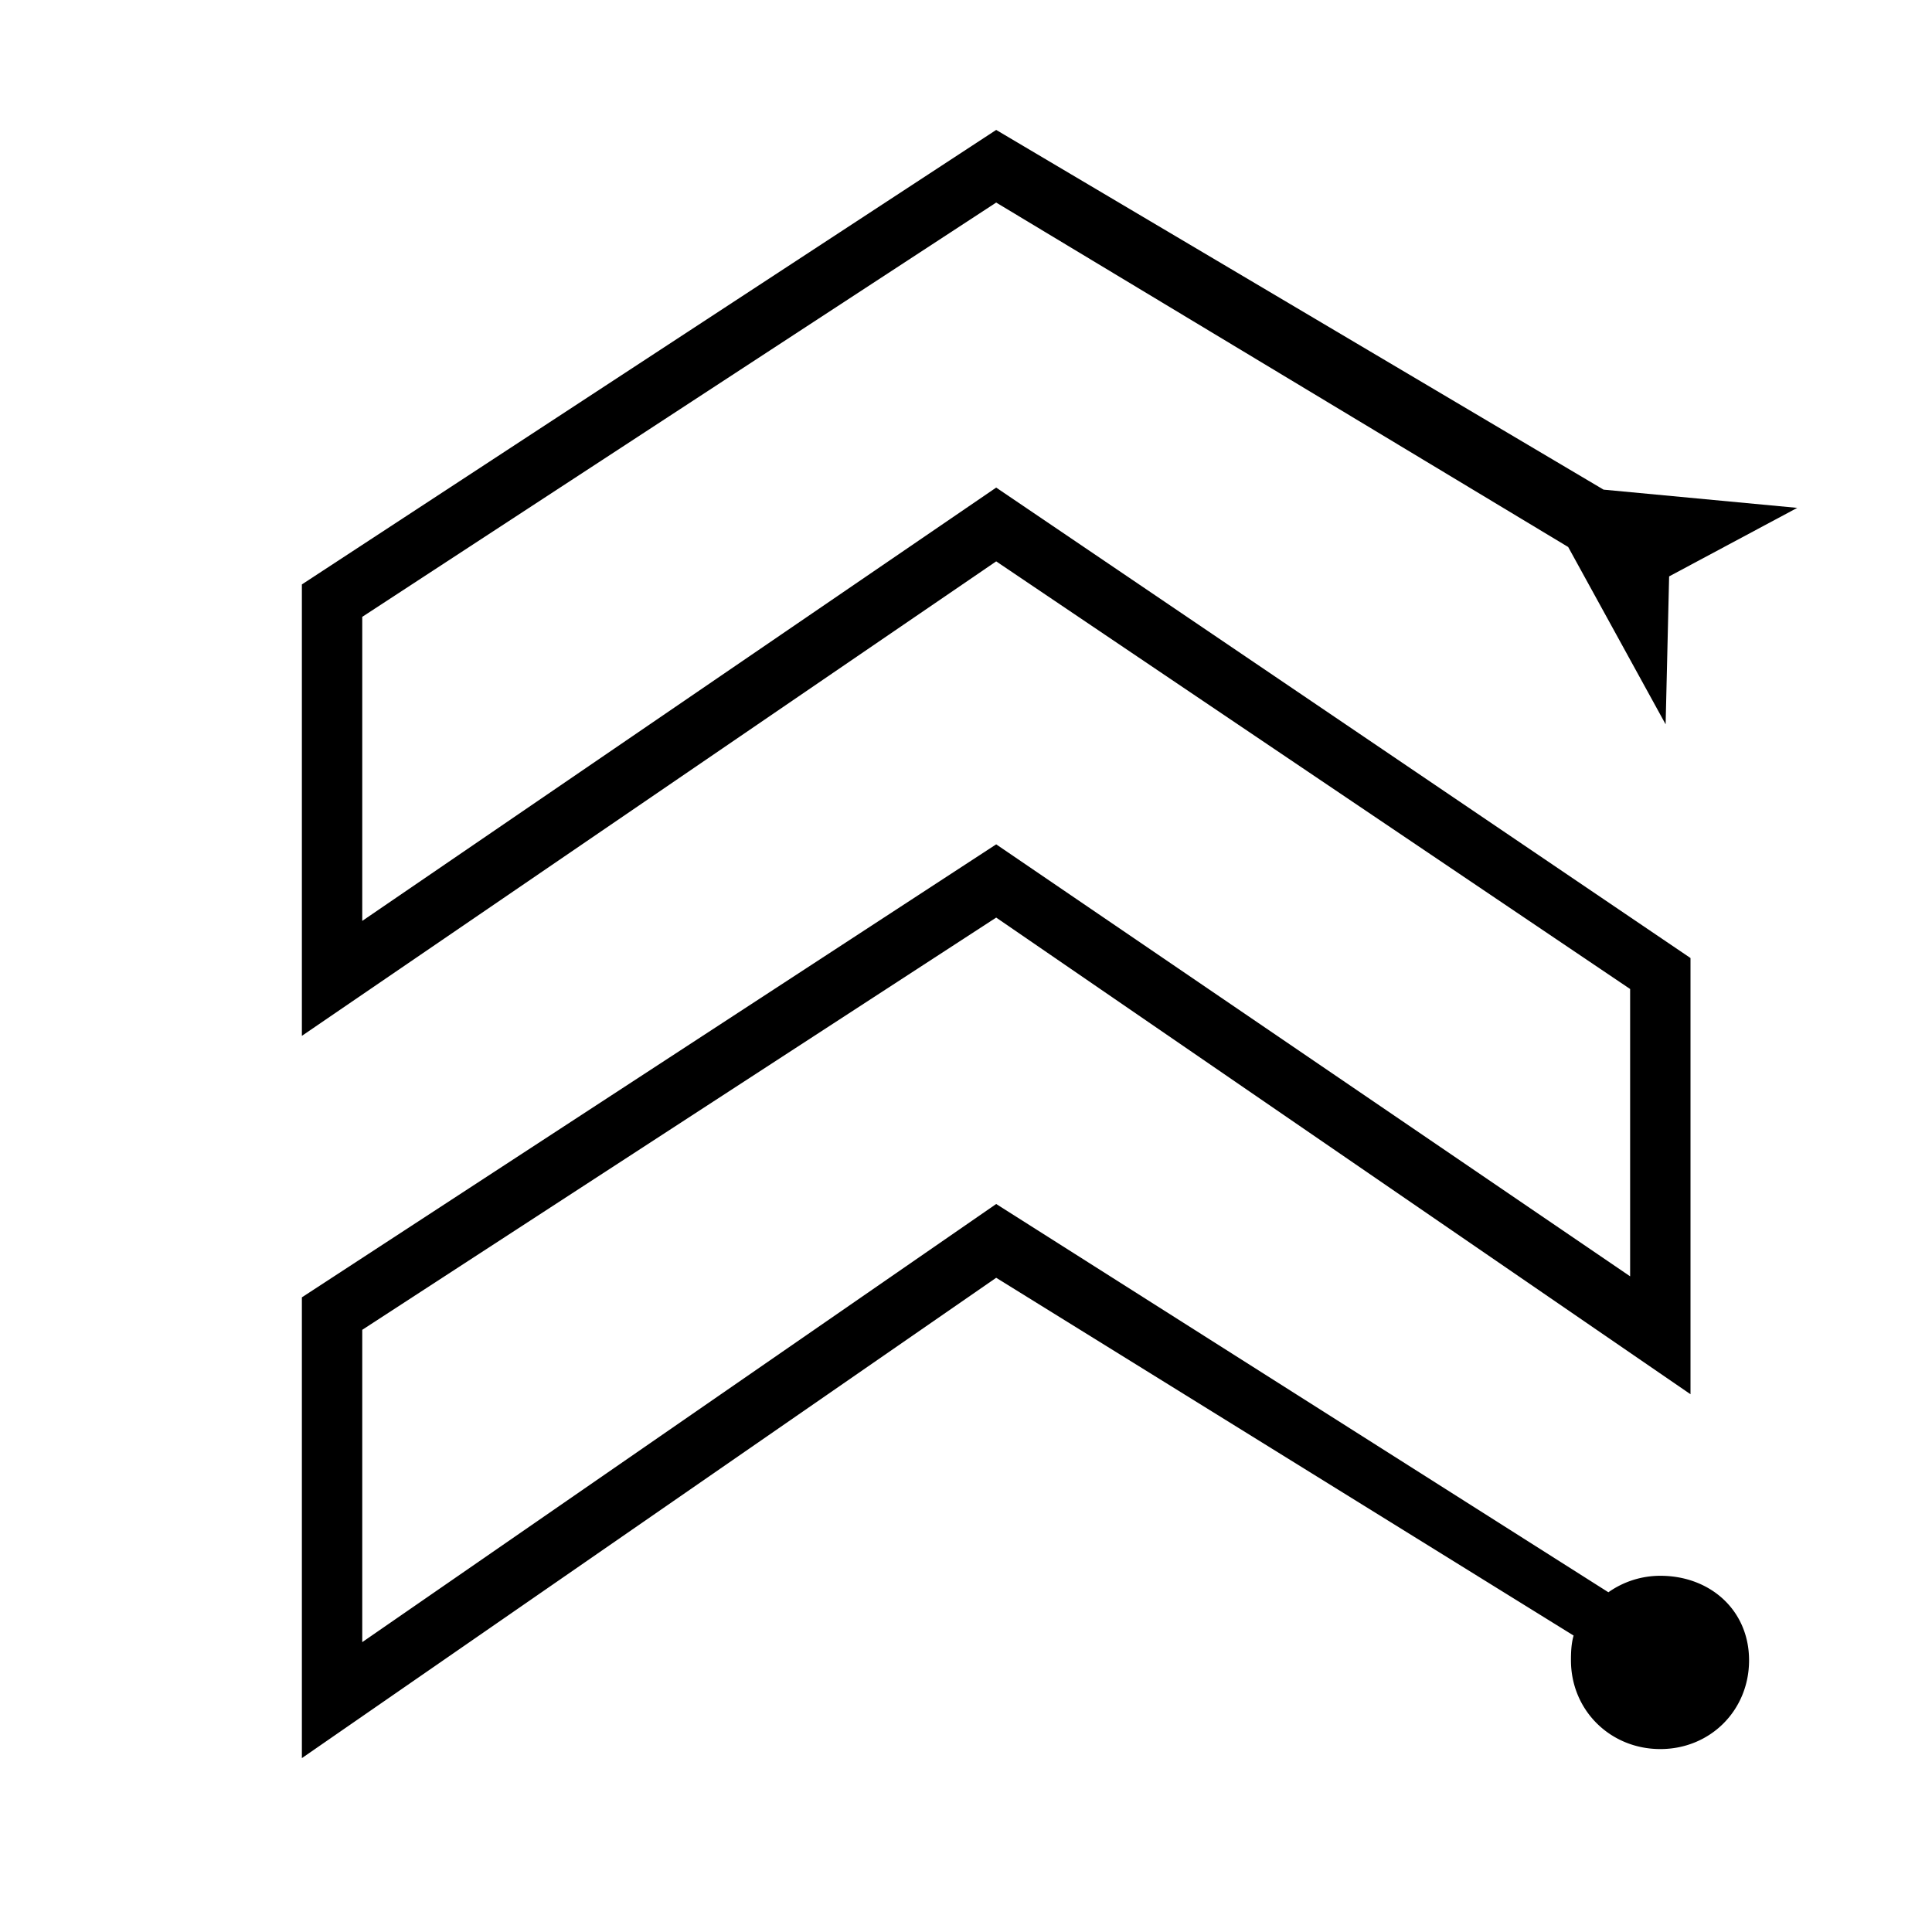 <svg xmlns="http://www.w3.org/2000/svg" id="icons" viewBox="0 0 32 32"><path d="M28.97 27.5c0 .828-.642 1.47-1.47 1.47s-1.48-.642-1.48-1.47c0-.143.006-.279.044-.41L16.5 21.164 5 29.12v-7.632l11.5-7.503L27 21.14v-4.759L16.5 9.298 5 17.157V9.68l11.5-7.528L26.56 8.11l3.208.302-2.122 1.135-.058 2.45-1.614-2.937L16.5 3.355 6 10.217v5.036l10.5-7.177L28 15.868v7.225l-11.5-7.895L6 22.026v5.173l10.5-7.257 10.14 6.431a1.49 1.49 0 0 1 .86-.273c.828 0 1.47.572 1.47 1.4Z" stroke-width="0"/><path d="M0 0h32v32H0z" fill="none" stroke-width="0"/></svg>